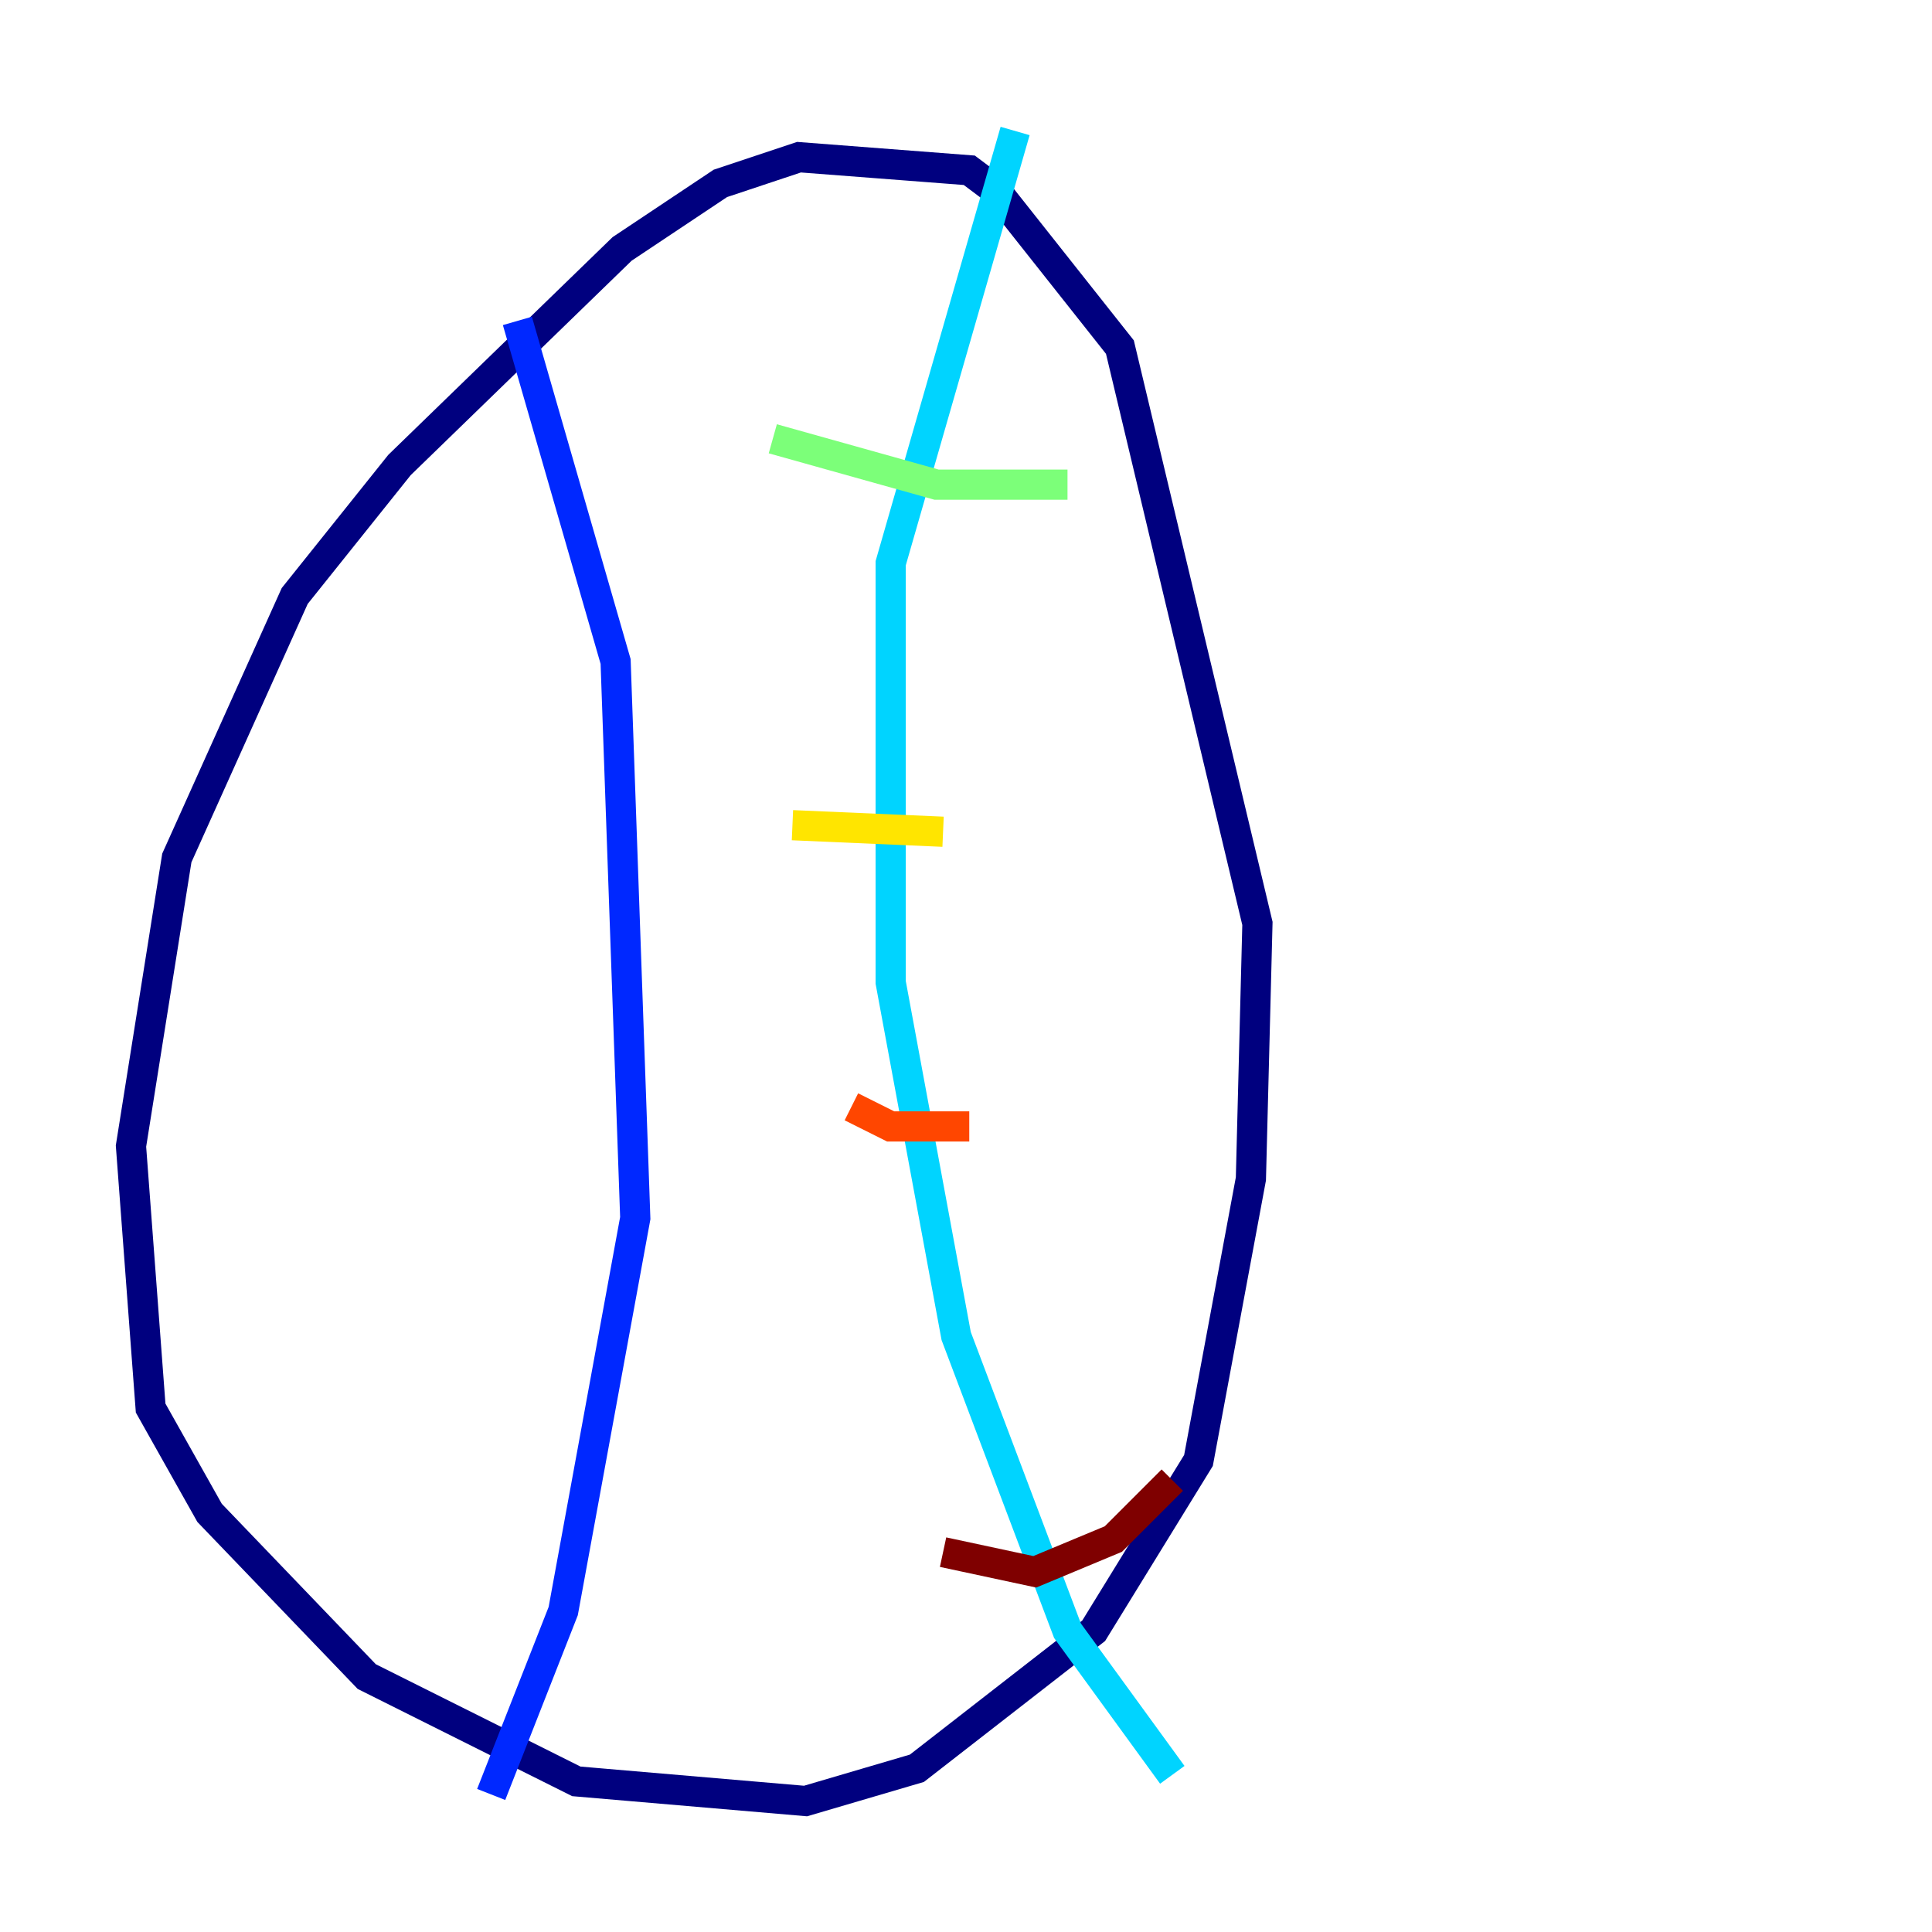 <?xml version="1.0" encoding="utf-8" ?>
<svg baseProfile="tiny" height="128" version="1.2" viewBox="0,0,128,128" width="128" xmlns="http://www.w3.org/2000/svg" xmlns:ev="http://www.w3.org/2001/xml-events" xmlns:xlink="http://www.w3.org/1999/xlink"><defs /><polyline fill="none" points="65.953,12.583 64.217,11.281 52.936,10.414 47.729,12.149 41.22,16.488 26.468,30.807 19.525,39.485 11.715,56.841 8.678,75.932 9.98,93.288 13.885,100.231 24.298,111.078 38.183,118.02 53.37,119.322 60.746,117.153 72.461,108.041 79.403,96.759 82.875,78.102 83.308,61.18 74.197,22.997 65.953,12.583" stroke="#00007f" stroke-width="2" /><polyline fill="none" points="34.278,21.261 40.786,43.824 42.088,80.705 37.315,106.739 32.542,118.888" stroke="#0028ff" stroke-width="2" /><polyline fill="none" points="67.254,8.678 59.01,37.315 59.01,65.085 63.349,88.515 70.725,108.041 77.668,117.586" stroke="#00d4ff" stroke-width="2" /><polyline fill="none" points="51.2,29.071 62.047,32.108 70.725,32.108" stroke="#7cff79" stroke-width="2" /><polyline fill="none" points="52.502,54.671 62.481,55.105" stroke="#ffe500" stroke-width="2" /><polyline fill="none" points="56.407,73.329 59.01,74.63 64.217,74.63" stroke="#ff4600" stroke-width="2" /><polyline fill="none" points="62.481,102.834 68.556,104.136 73.763,101.966 77.668,98.061" stroke="#7f0000" stroke-width="2" /></svg>